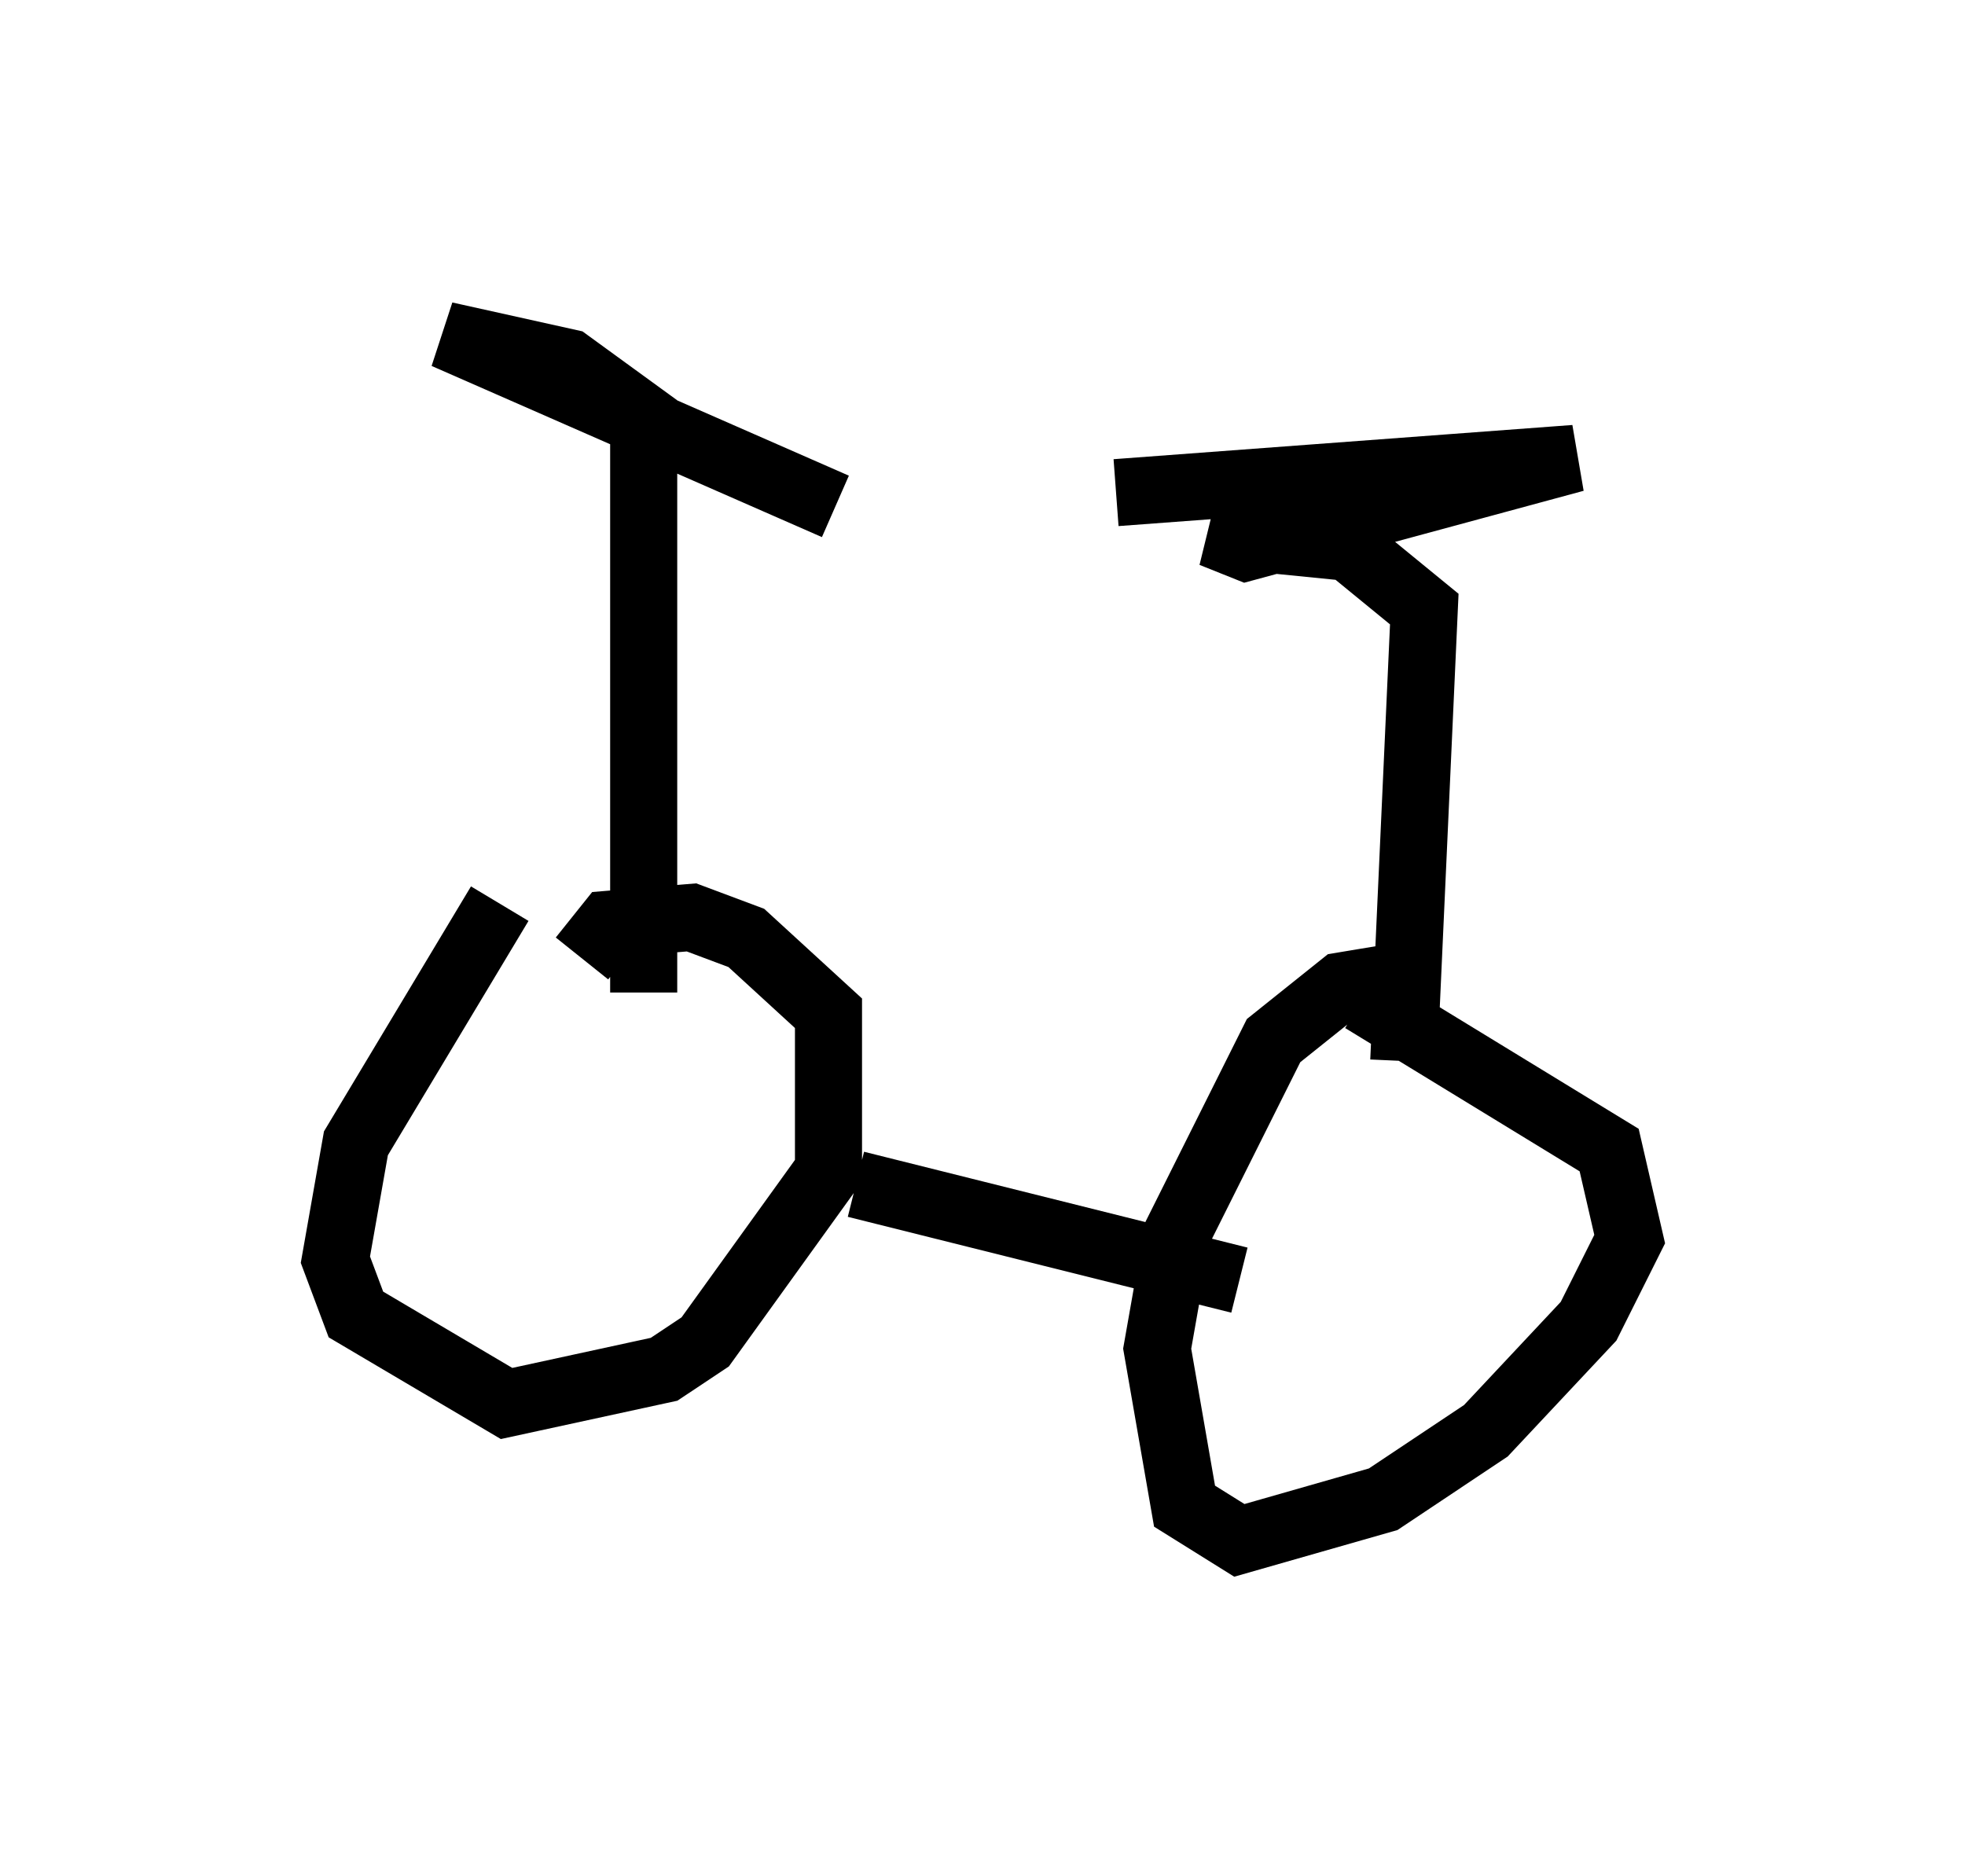 <?xml version="1.0" encoding="utf-8" ?>
<svg baseProfile="full" height="27.967" version="1.1" width="29.294" xmlns="http://www.w3.org/2000/svg" xmlns:ev="http://www.w3.org/2001/xml-events" xmlns:xlink="http://www.w3.org/1999/xlink"><defs /><rect fill="white" height="27.967" width="29.294" x="0" y="0" /><path d="M8.471, 13.473 m-1.021, 0.0 l-2.144, 3.573 -0.306, 1.735 l0.306, 0.817 2.246, 1.327 l2.348, -0.51 0.613, -0.408 l1.838, -2.552 0.0, -2.348 l-1.225, -1.123 -0.817, -0.306 l-1.225, 0.102 -0.408, 0.51 m12.556, 0.204 l-1.225, 0.204 -1.021, 0.817 l-1.429, 2.858 -0.306, 1.735 l0.408, 2.348 0.817, 0.51 l2.144, -0.613 1.531, -1.021 l1.531, -1.633 0.613, -1.225 l-0.306, -1.327 -3.675, -2.246 m-7.554, 2.756 l5.717, 1.429 m-8.881, -4.288 l0.0, -8.575 -1.123, -0.817 l-1.838, -0.408 5.819, 2.552 m8.473, 8.269 l0.306, -6.738 -1.123, -0.919 l-2.042, -0.204 0.51, 0.204 l4.9, -1.327 -6.84, 0.51 " fill="none" stroke="black" stroke-width="1" /></svg>